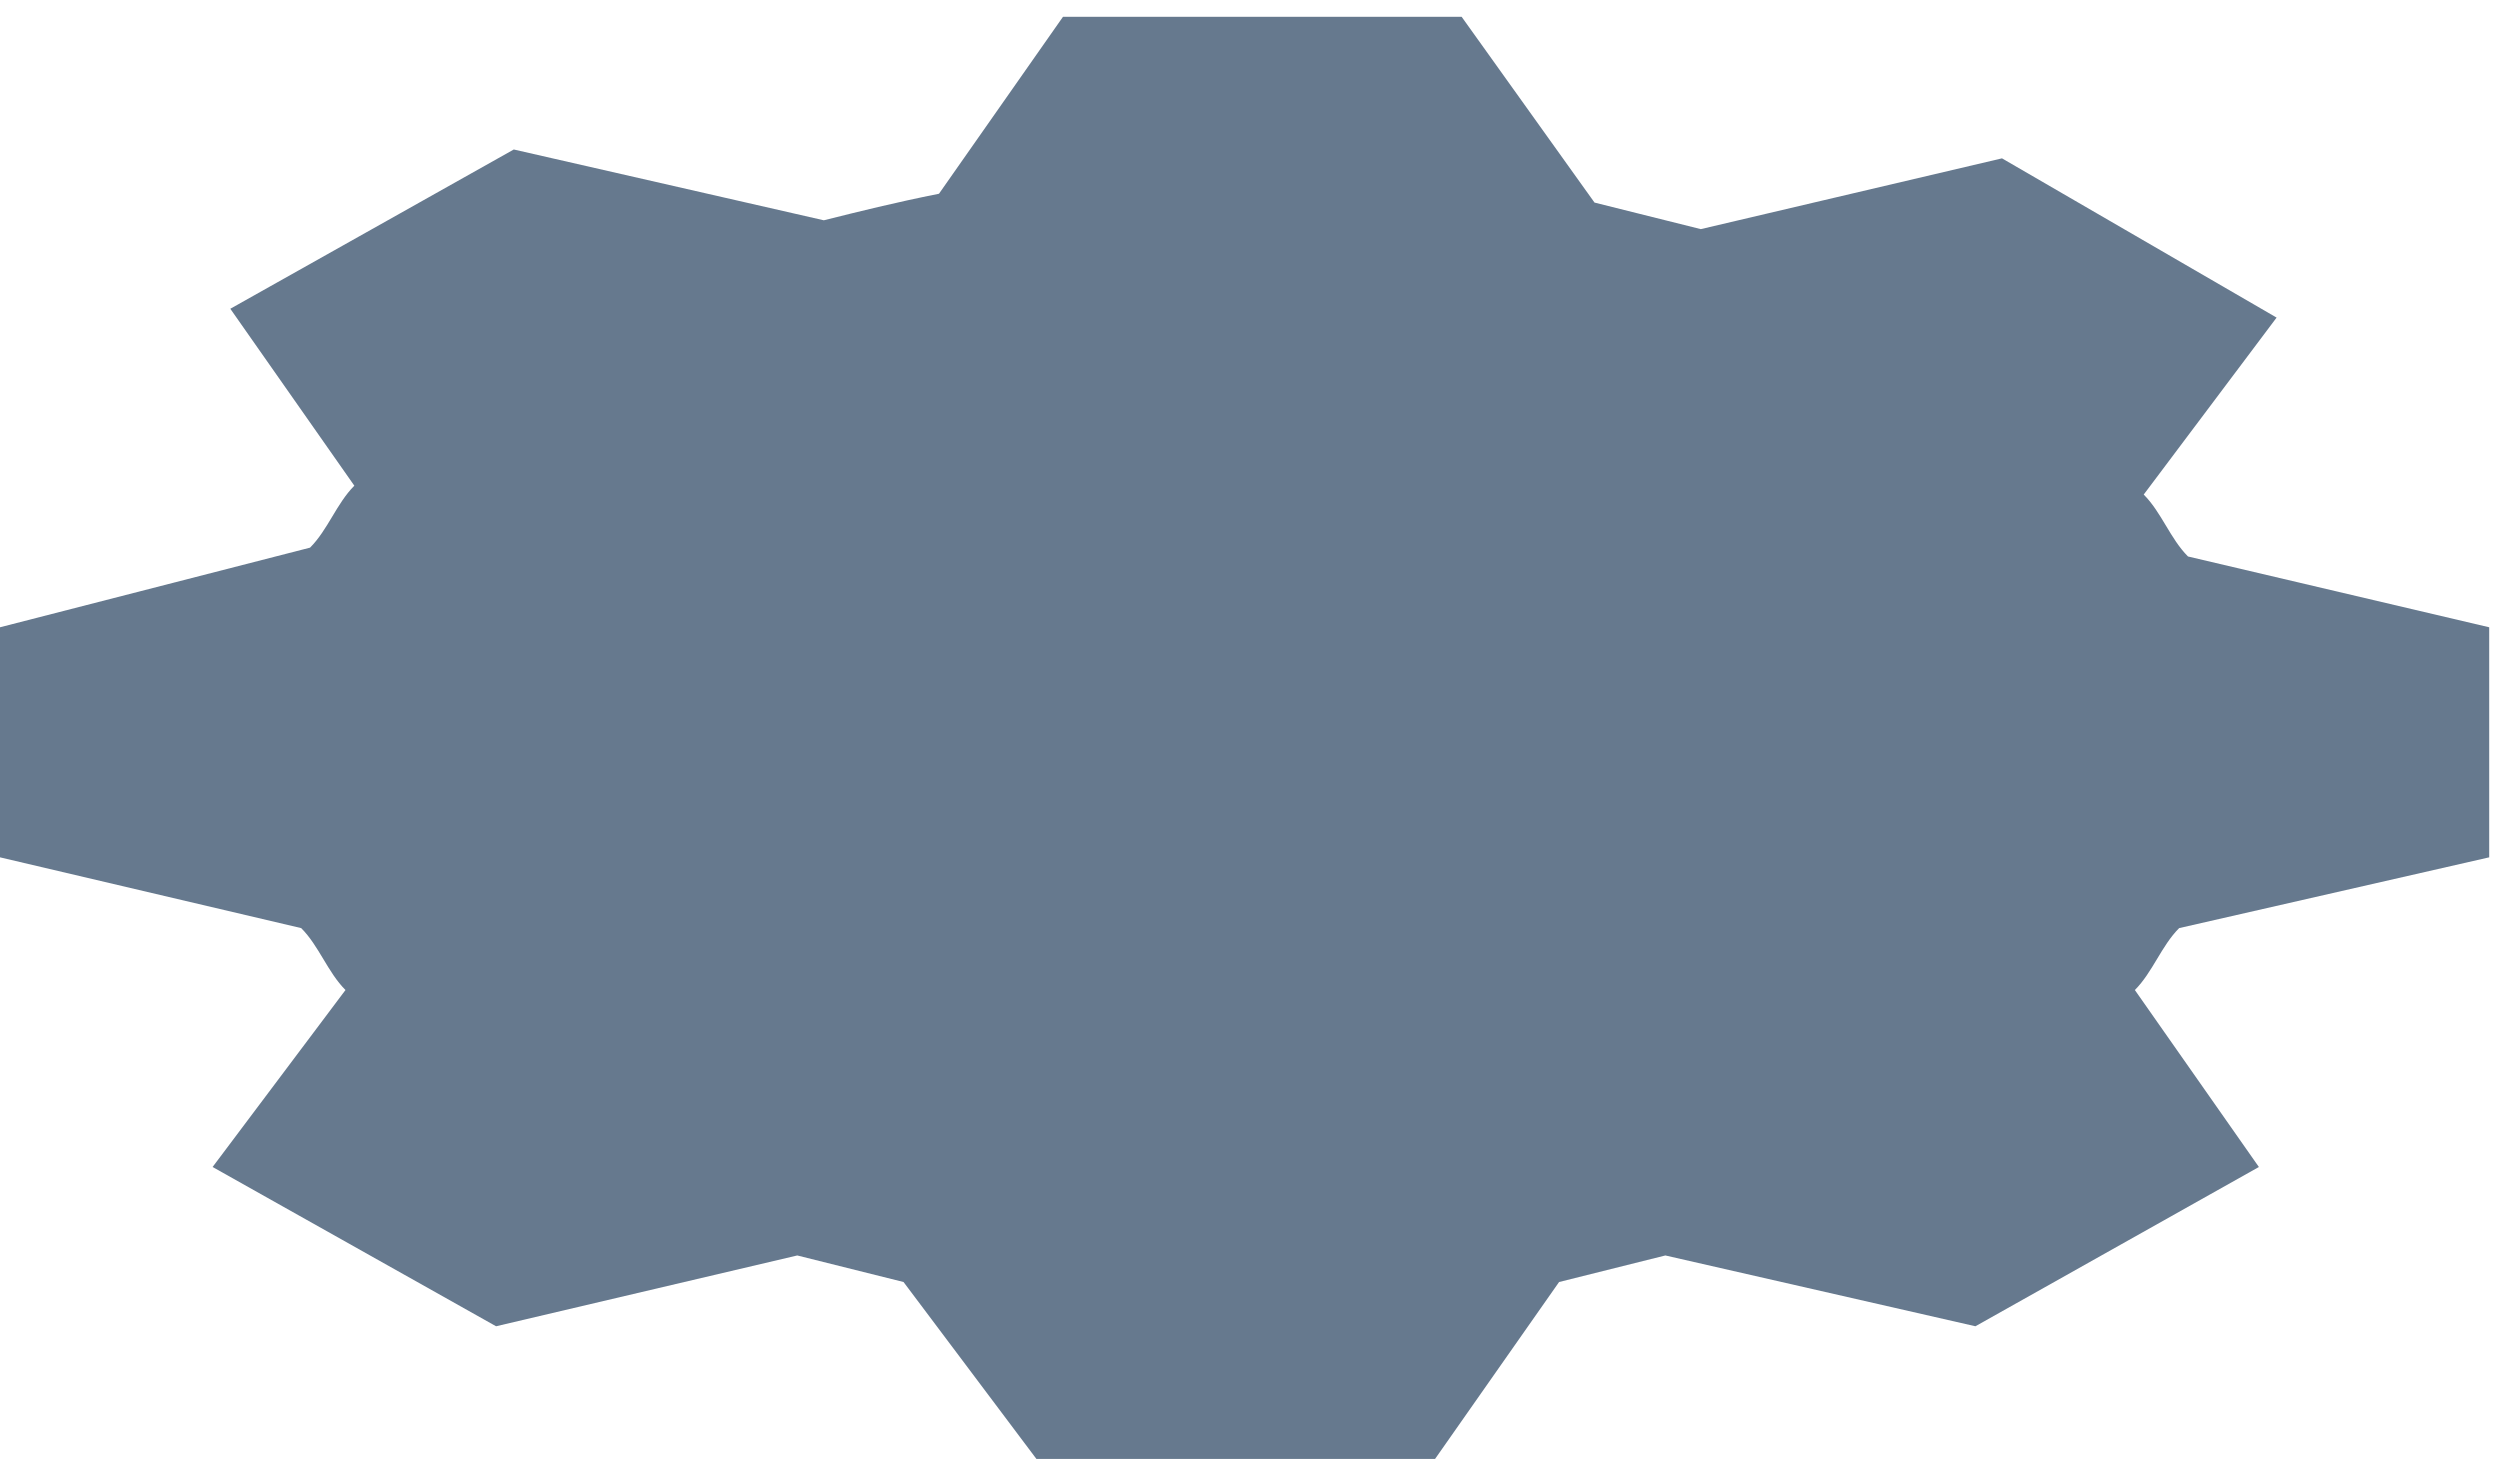 <svg xmlns="http://www.w3.org/2000/svg" width="103" height="61" viewBox="0 0 103 61" fill="none">
    <path opacity="0.6"
        d="M93.796 13.085L88.321 20.376C89.051 21.105 89.416 22.198 90.146 22.927L102.555 25.844V35.322L89.781 38.238C89.051 38.967 88.686 40.06 87.956 40.789L93.066 48.08L81.387 54.642L68.613 51.725C67.153 52.09 65.694 52.454 64.234 52.819L59.124 60.109H42.701L37.226 52.819C35.767 52.454 34.307 52.09 32.847 51.725L20.438 54.642L8.759 48.08L14.234 40.789C13.504 40.06 13.139 38.967 12.409 38.238L0 35.322V25.844L12.774 22.563C13.504 21.834 13.869 20.74 14.599 20.011L9.489 12.721L21.168 6.159L33.942 9.076C35.401 8.711 36.861 8.347 38.686 7.982L43.796 0.691H60.219L65.694 8.346C67.153 8.711 68.613 9.076 70.073 9.44L82.482 6.524L93.796 13.085Z"
        fill="#002143" />
</svg>